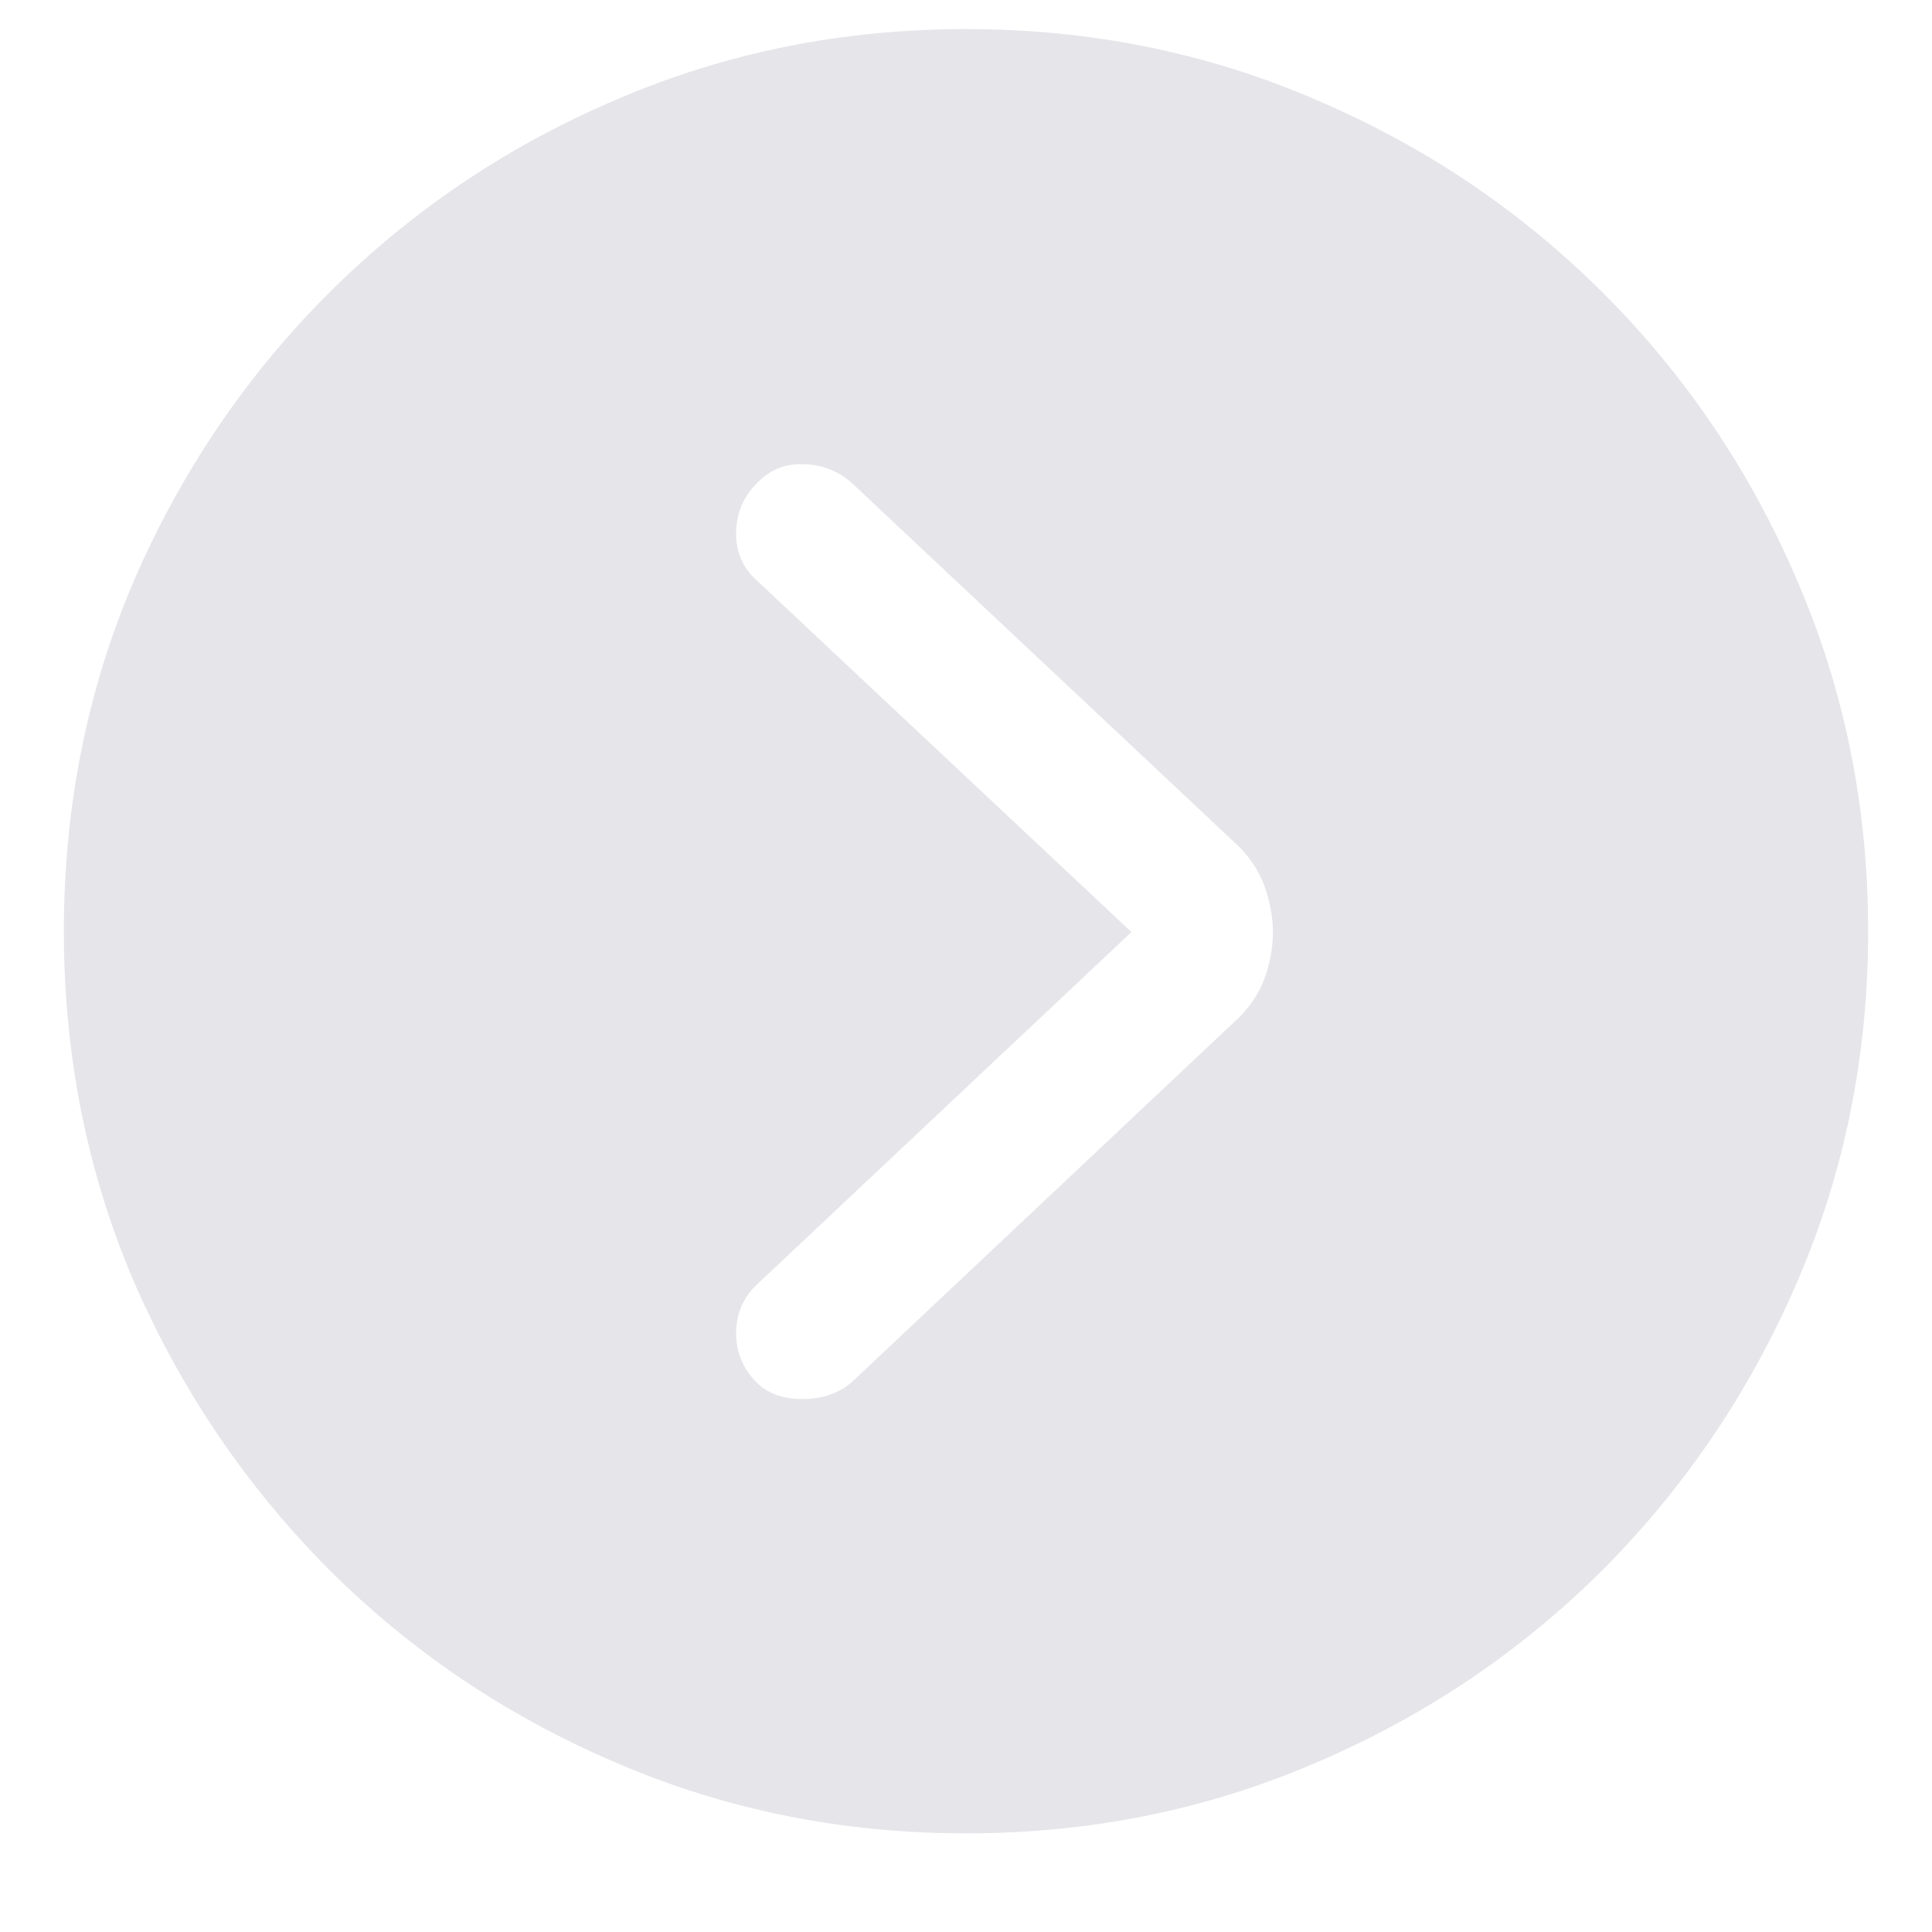 <svg width="16" height="16" viewBox="0 0 16 16" fill="none" xmlns="http://www.w3.org/2000/svg">
<path d="M8 15.183C6.97 15.183 6.003 14.987 5.1 14.597C4.196 14.211 3.403 13.676 2.719 12.993C2.036 12.304 1.499 11.511 1.108 10.612C0.722 9.709 0.529 8.742 0.529 7.712C0.529 6.682 0.722 5.715 1.108 4.812C1.499 3.908 2.036 3.115 2.719 2.431C3.403 1.748 4.196 1.213 5.1 0.827C6.003 0.437 6.97 0.241 8 0.241C9.03 0.241 9.997 0.437 10.9 0.827C11.804 1.213 12.597 1.748 13.281 2.431C13.964 3.115 14.499 3.908 14.885 4.812C15.275 5.715 15.471 6.682 15.471 7.712C15.471 8.742 15.275 9.709 14.885 10.612C14.499 11.511 13.964 12.304 13.281 12.993C12.597 13.676 11.804 14.211 10.9 14.597C9.997 14.987 9.03 15.183 8 15.183ZM6.271 11.455C6.369 11.547 6.501 11.591 6.667 11.586C6.833 11.582 6.97 11.528 7.077 11.425L10.219 8.466C10.366 8.334 10.461 8.178 10.505 7.998C10.554 7.812 10.554 7.629 10.505 7.448C10.461 7.263 10.366 7.104 10.219 6.972L7.077 4.021C6.96 3.908 6.823 3.85 6.667 3.845C6.516 3.835 6.386 3.884 6.279 3.991C6.162 4.104 6.101 4.24 6.096 4.401C6.091 4.562 6.147 4.697 6.264 4.804L9.37 7.719L6.264 10.642C6.152 10.749 6.096 10.883 6.096 11.044C6.096 11.201 6.154 11.337 6.271 11.455Z" fill="#E5E5EA"/>
</svg>
